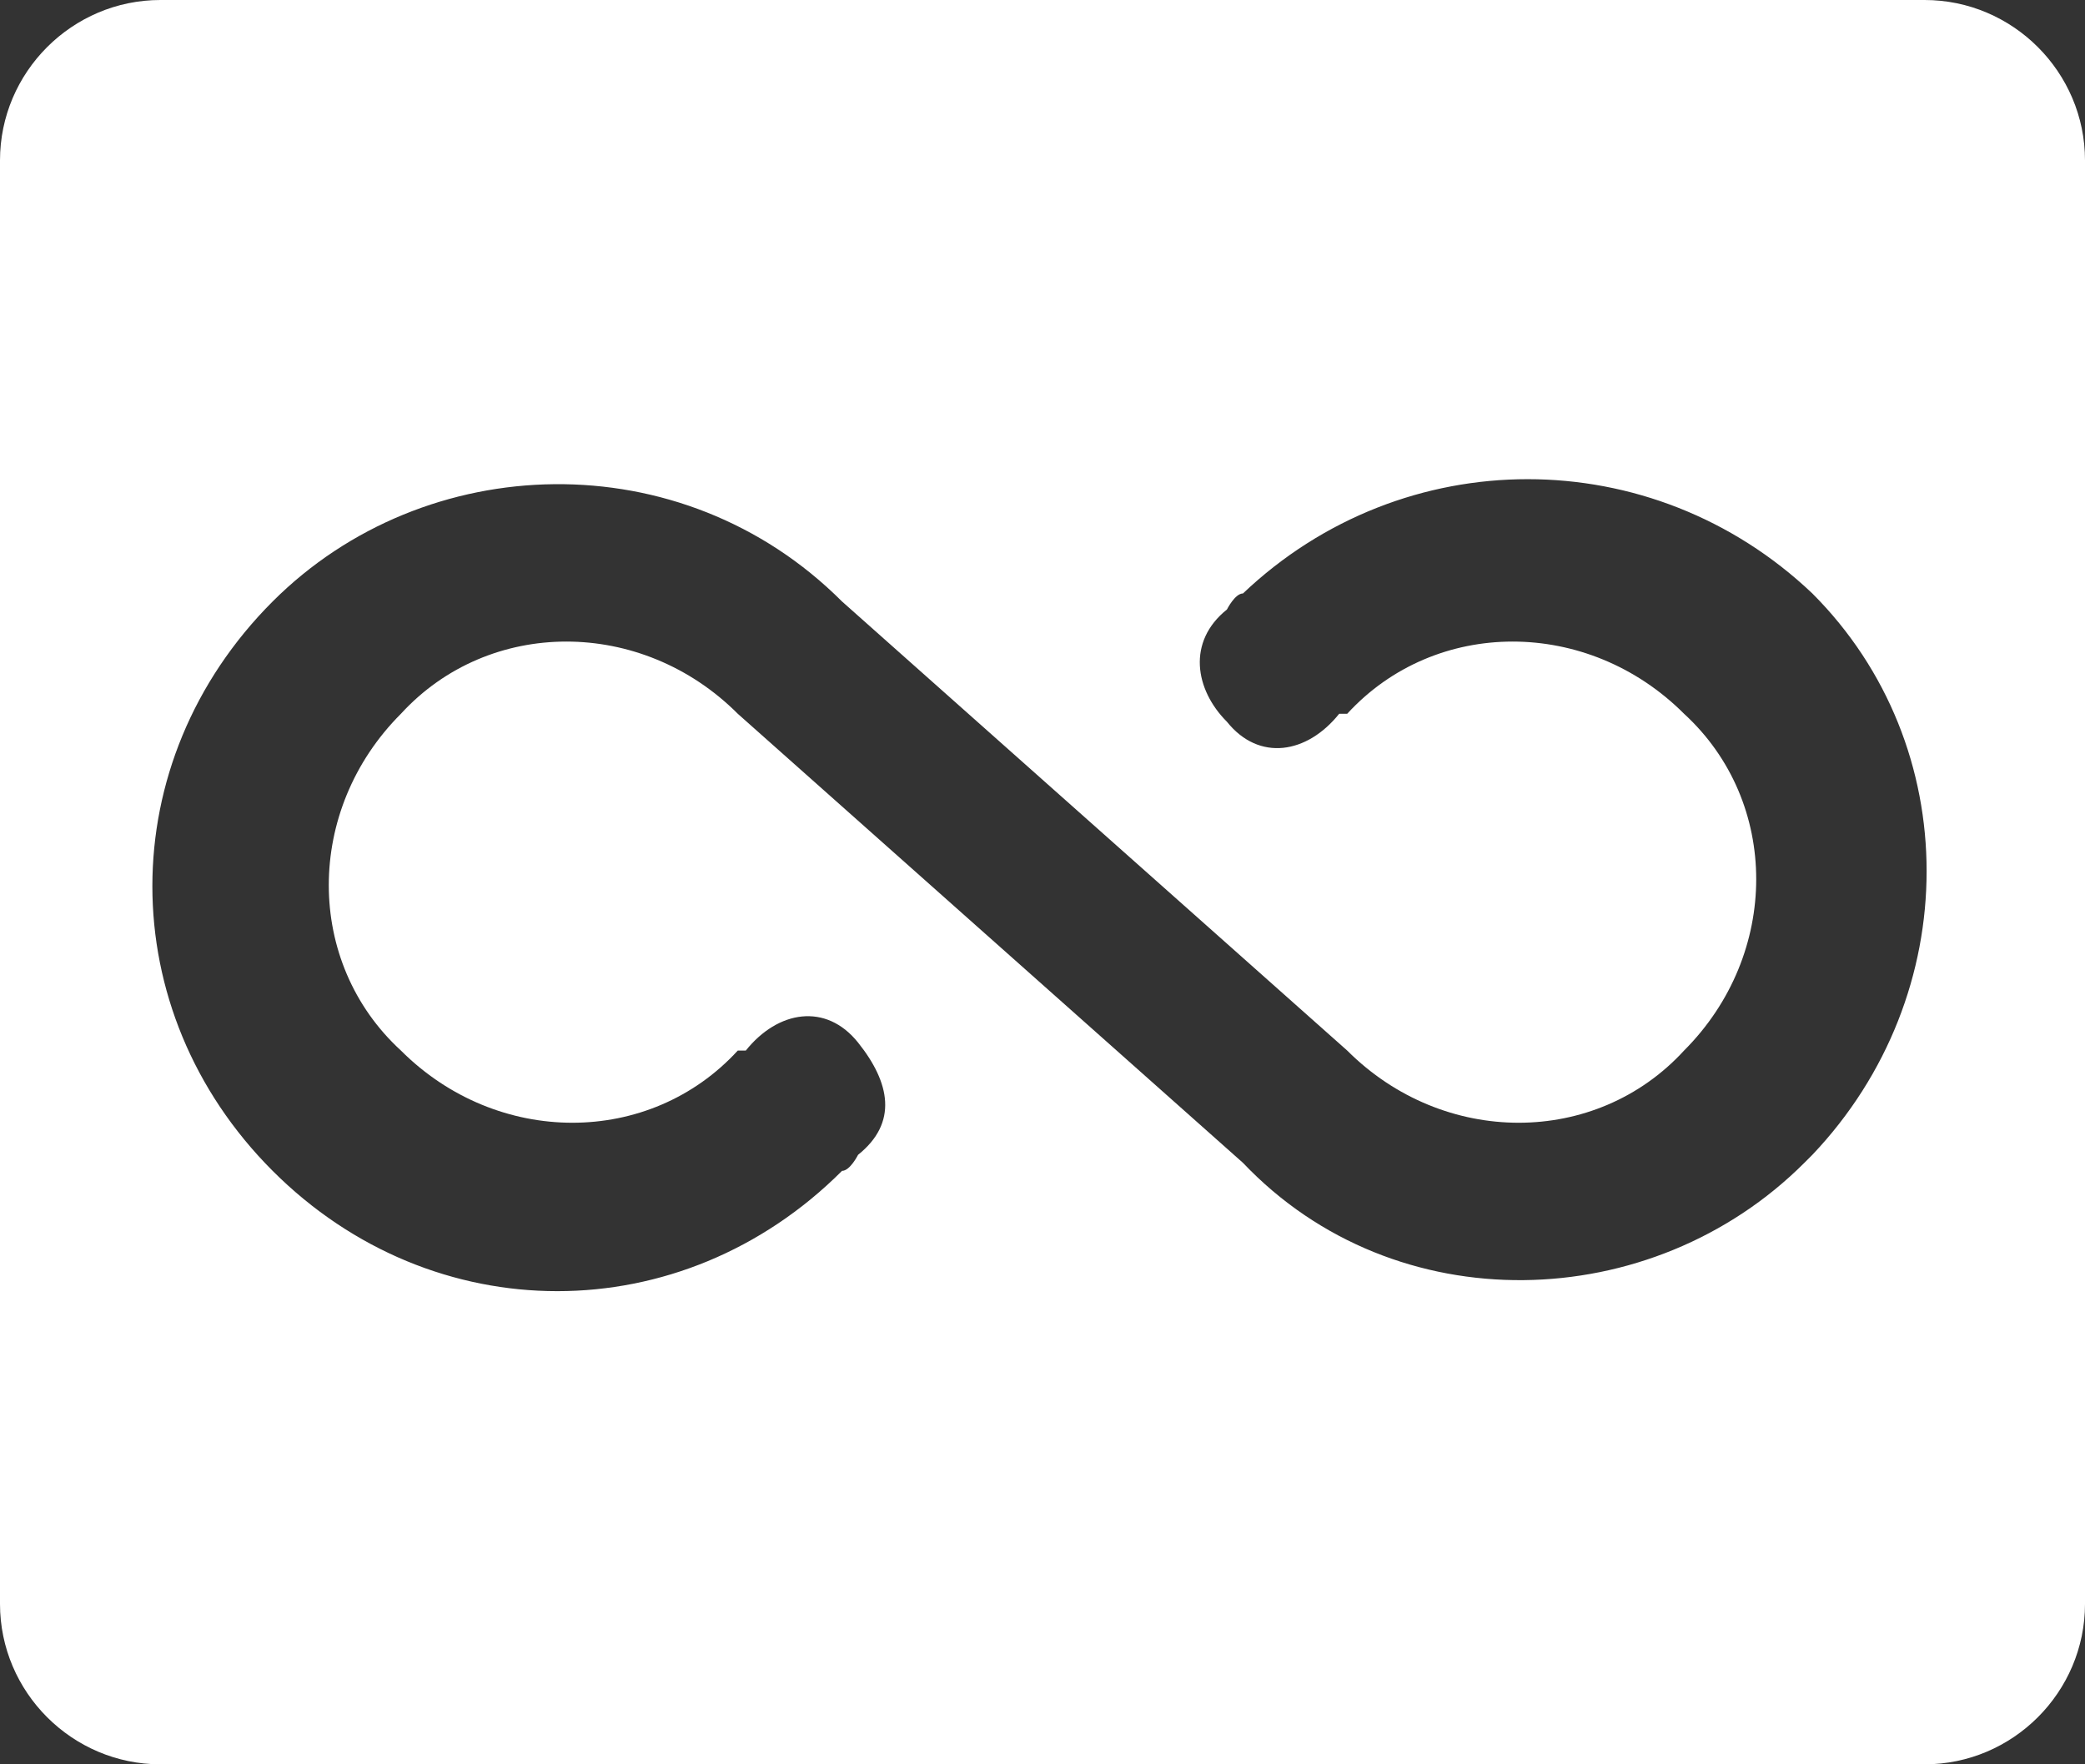 <?xml version="1.0" encoding="UTF-8"?>
<svg xmlns="http://www.w3.org/2000/svg" version="1.1" viewBox="0 0 26 22">
  <rect x="0" y="0" width="26" height="22" fill="#333333" stroke="none"/>
  <defs>
    <style>
      .cls-1 {
        fill: #fff;
      }
    </style>
  </defs>
  <!-- Generator: Adobe Illustrator 28.7.1, SVG Export Plug-In . SVG Version: 1.2.0 Build 142)  -->
  <g>
    <g id="Layer_1">
      <path class="cls-1" d="M24,0H2C.9,0,0,.9,0,2v18c0,1.1.9,2,2,2h22c1.1,0,2-.9,2-2V2c0-1.1-.9-2-2-2ZM22.5,14.5c-1.9,1.9-5.1,2-7,0l-6.3-5.6h0c-1.2-1.2-3.1-1.2-4.2,0-1.2,1.2-1.2,3.1,0,4.2,1.2,1.2,3.1,1.2,4.2,0h.1c.4-.5,1-.6,1.4-.1s.5,1,0,1.4c0,0-.1.2-.2.2-2,2-5.1,2-7.1,0s-2-5.1,0-7.1c1.9-1.9,5.1-2,7.1,0l6.3,5.6h0c1.2,1.2,3.1,1.2,4.2,0,1.2-1.2,1.2-3.1,0-4.2-1.2-1.2-3.1-1.2-4.2,0h-.1c-.4.5-1,.6-1.4.1-.4-.4-.5-1,0-1.4,0,0,.1-.2.2-.2,2-1.9,5.1-1.9,7.1,0,1.9,1.9,1.9,5,0,7h0Z"/>
    </g>
  </g>
</svg>